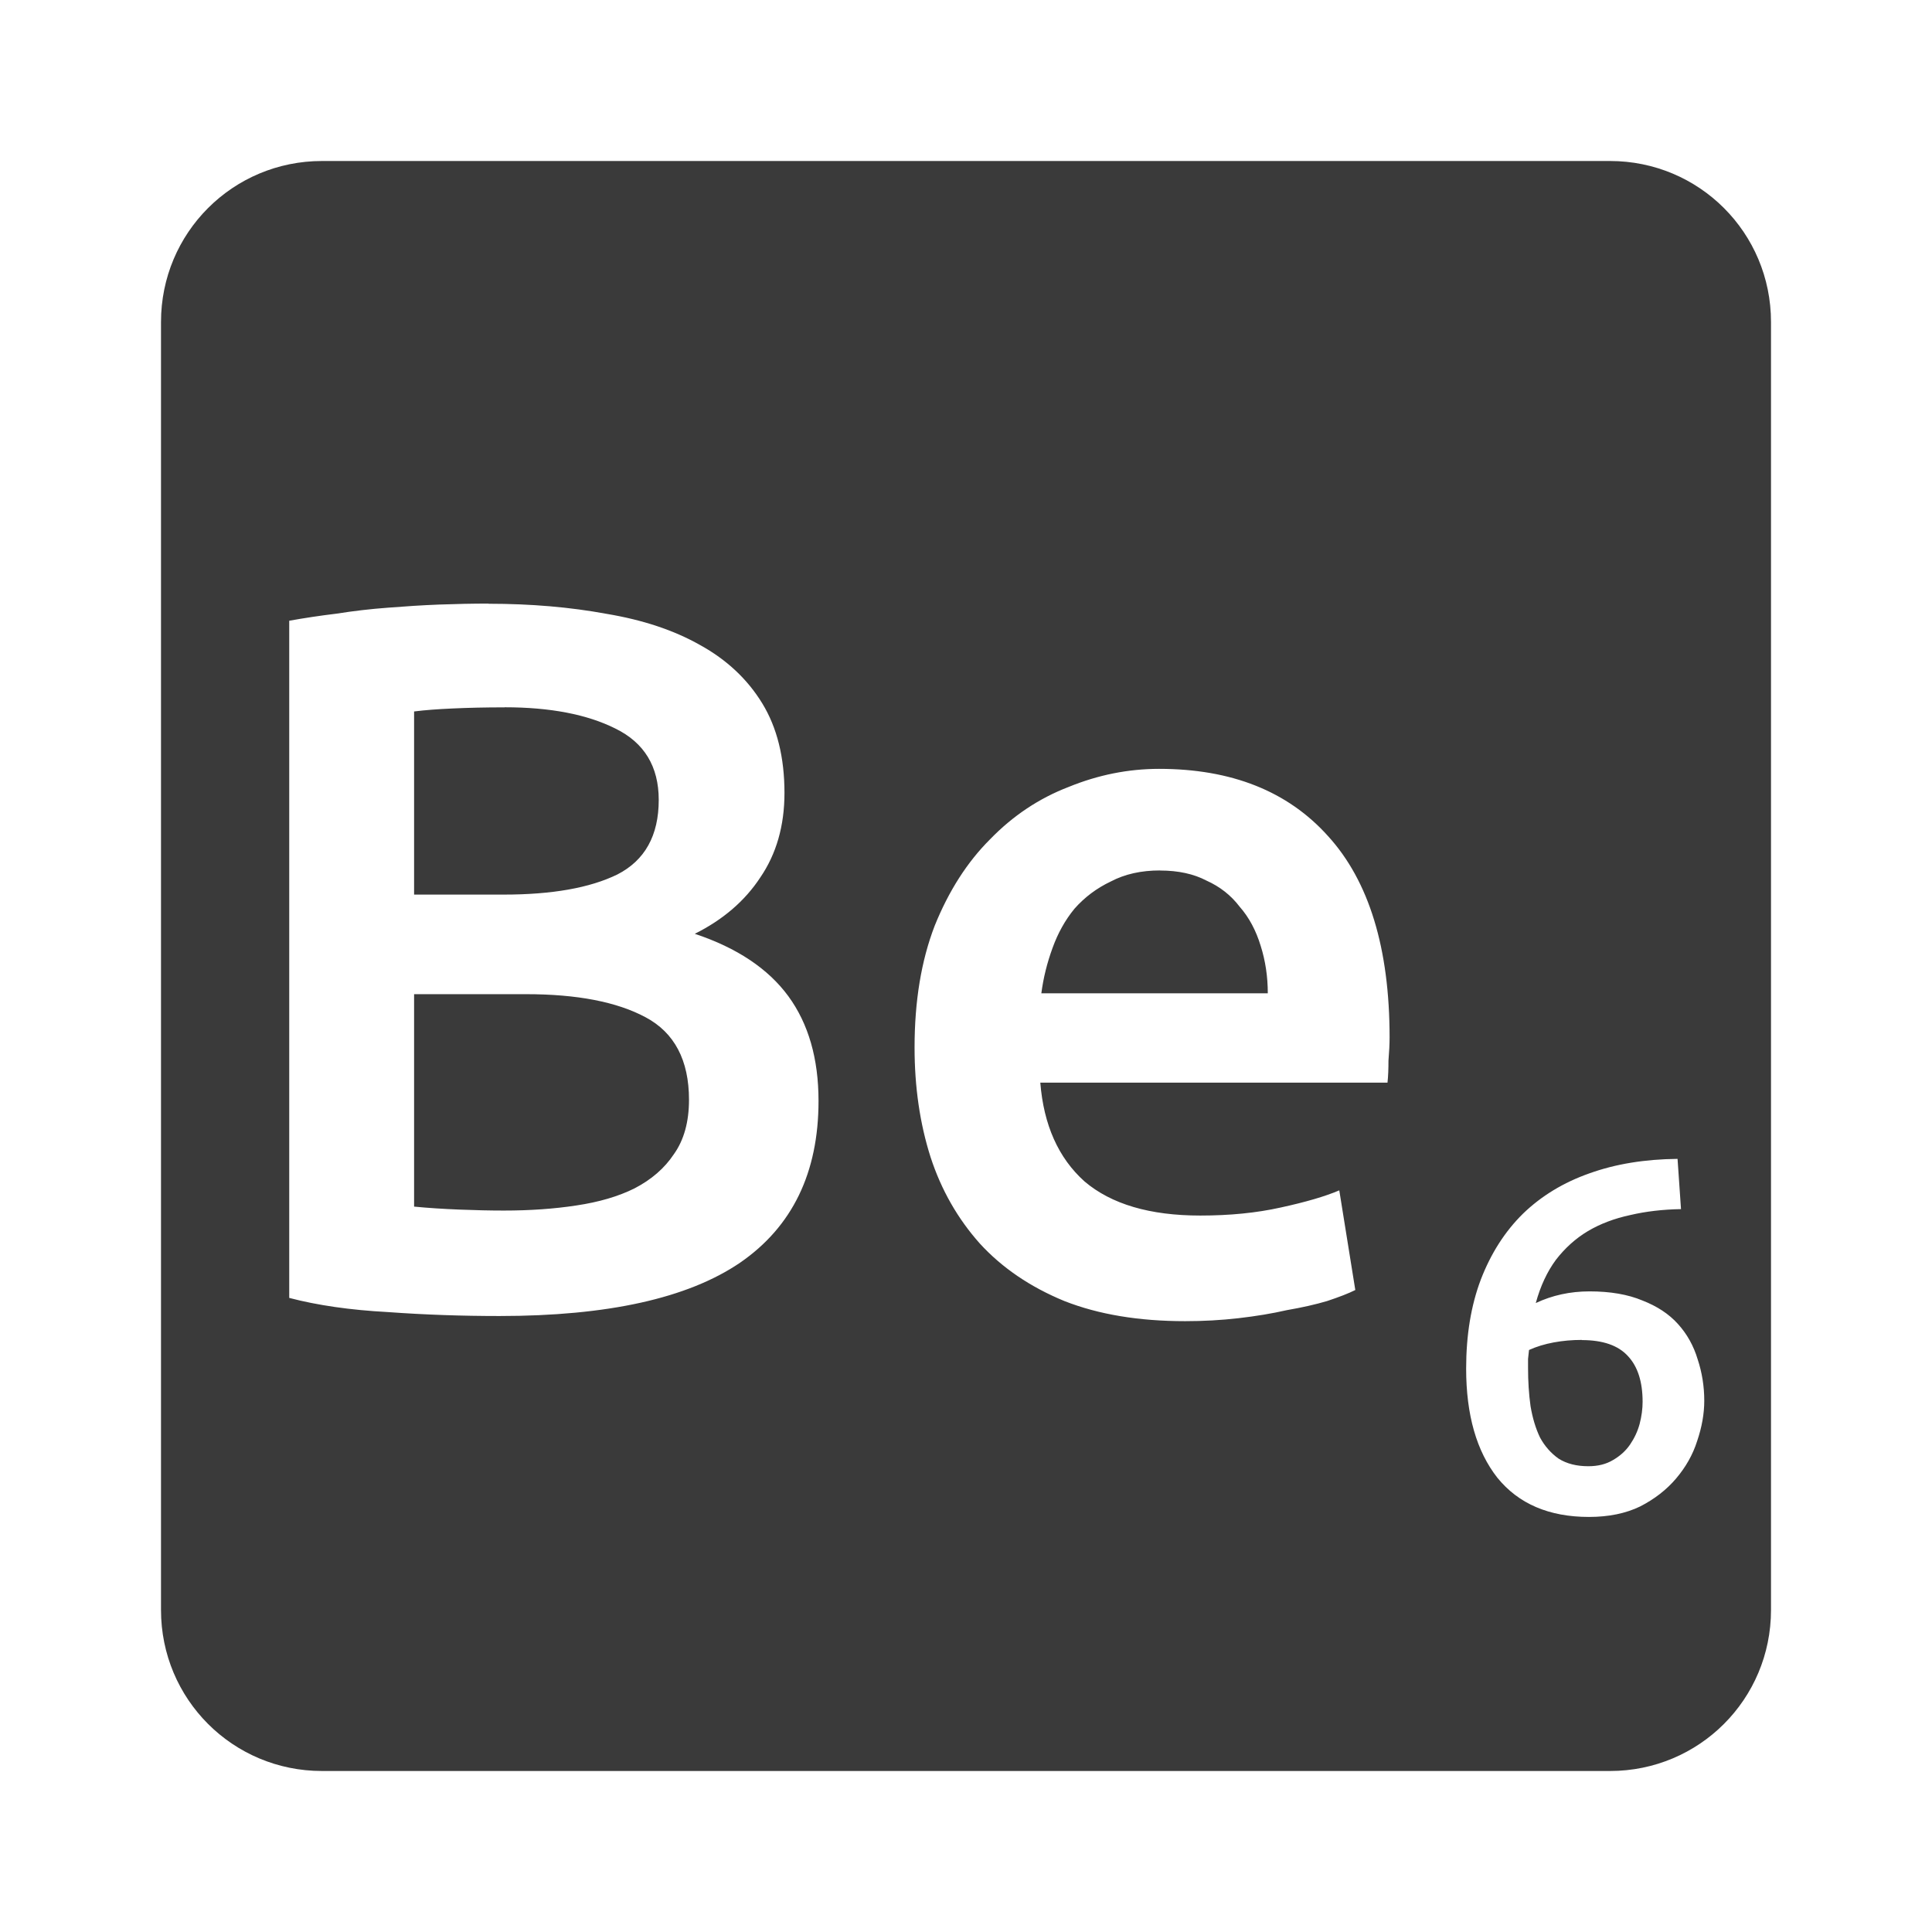 <svg viewBox="0 0 24 24" xmlns="http://www.w3.org/2000/svg">
 <path d="m4 2c-1.108 0-2 .892-2 2v16c0 1.108.892 2 2 2h16c1.108 0 2-.892 2-2v-16c0-1.108-.892-2-2-2zm2.07 5.5c.525 0 1.013.042 1.463.125.45.075.837.203 1.162.387.333.183.592.427.775.727.183.3.275.67.275 1.111 0 .408-.101.759-.301 1.051-.192.292-.463.524-.813.699.525.175.912.434 1.162.775.25.342.375.776.375 1.301 0 .892-.325 1.562-.975 2.01-.65.442-1.647.662-2.988.662-.458 0-.92-.015-1.387-.049-.467-.025-.875-.084-1.225-.176v-8.412c.183-.033.38-.063.588-.088.208-.033.42-.058.637-.074.217-.017.428-.031.637-.039.217-.008.422-.012.613-.012zm.199 1.287c-.242 0-.457.005-.648.014-.183.008-.343.02-.477.037v2.275h1.113c.6 0 1.07-.083 1.412-.25.342-.175.514-.484.514-.926 0-.417-.181-.712-.539-.887-.35-.175-.808-.264-1.375-.264zm8.129.764c.9 0 1.6.278 2.1.836.508.558.764 1.392.764 2.5 0 .083-.005.181-.014.289 0 .1-.003.19-.012.273h-4.313c.042.525.224.935.549 1.227.333.283.813.424 1.438.424.367 0 .7-.033 1-.1.308-.067.552-.138.727-.213l.199 1.238c-.083.042-.2.087-.35.137-.142.042-.308.08-.5.113-.183.042-.383.075-.6.1-.217.025-.439.037-.664.037-.575 0-1.075-.083-1.5-.25-.425-.175-.774-.413-1.049-.713-.275-.308-.48-.666-.613-1.074-.133-.417-.199-.872-.199-1.363 0-.575.083-1.078.25-1.512.175-.433.404-.791.688-1.074.283-.292.608-.509.975-.65.367-.15.742-.225 1.125-.225zm.012 1.262c-.233 0-.436.045-.611.137-.175.083-.326.196-.451.338-.117.142-.207.305-.273.488-.067.183-.114.371-.139.563h2.813c0-.208-.03-.405-.088-.588-.058-.192-.145-.355-.262-.488-.108-.142-.245-.249-.412-.324-.158-.083-.351-.125-.576-.125zm-9.266 1.537v2.639c.175.017.362.029.563.037.2.008.384.012.551.012.325 0 .625-.021.9-.063.283-.042.525-.113.725-.213.208-.108.372-.249.488-.424.125-.175.188-.401.188-.676 0-.492-.181-.834-.539-1.025-.358-.192-.853-.287-1.486-.287h-1.389zm15.695 2.045l.043.625c-.225.004-.435.028-.631.074-.196.042-.371.108-.525.199-.154.092-.286.212-.398.357-.108.146-.192.325-.25.537.204-.096.426-.145.668-.145.258 0 .477.038.656.113.183.071.331.168.443.293.113.125.194.271.244.438.054.163.082.335.082.514 0 .163-.03.329-.088.5-.054.171-.143.327-.264.469-.117.137-.264.252-.443.344-.179.087-.391.131-.637.131-.496 0-.876-.163-1.139-.488-.258-.329-.387-.78-.387-1.355 0-.417.061-.785.182-1.105.125-.325.3-.599.525-.82.229-.221.503-.387.824-.5.325-.117.69-.176 1.094-.18zm-1.188 2.25c-.121 0-.237.01-.35.031-.113.021-.215.052-.307.094-.004.033-.008.07-.012.111v.113c0 .167.01.325.031.475.025.146.063.274.117.387.058.108.137.197.232.264.1.063.223.094.369.094.121 0 .221-.026.305-.076.087-.05.159-.114.213-.193.054-.079.094-.164.119-.256.025-.096.037-.188.037-.275 0-.25-.061-.439-.182-.568-.121-.133-.312-.199-.574-.199z" fill="#3a3a3a"/>
</svg>
